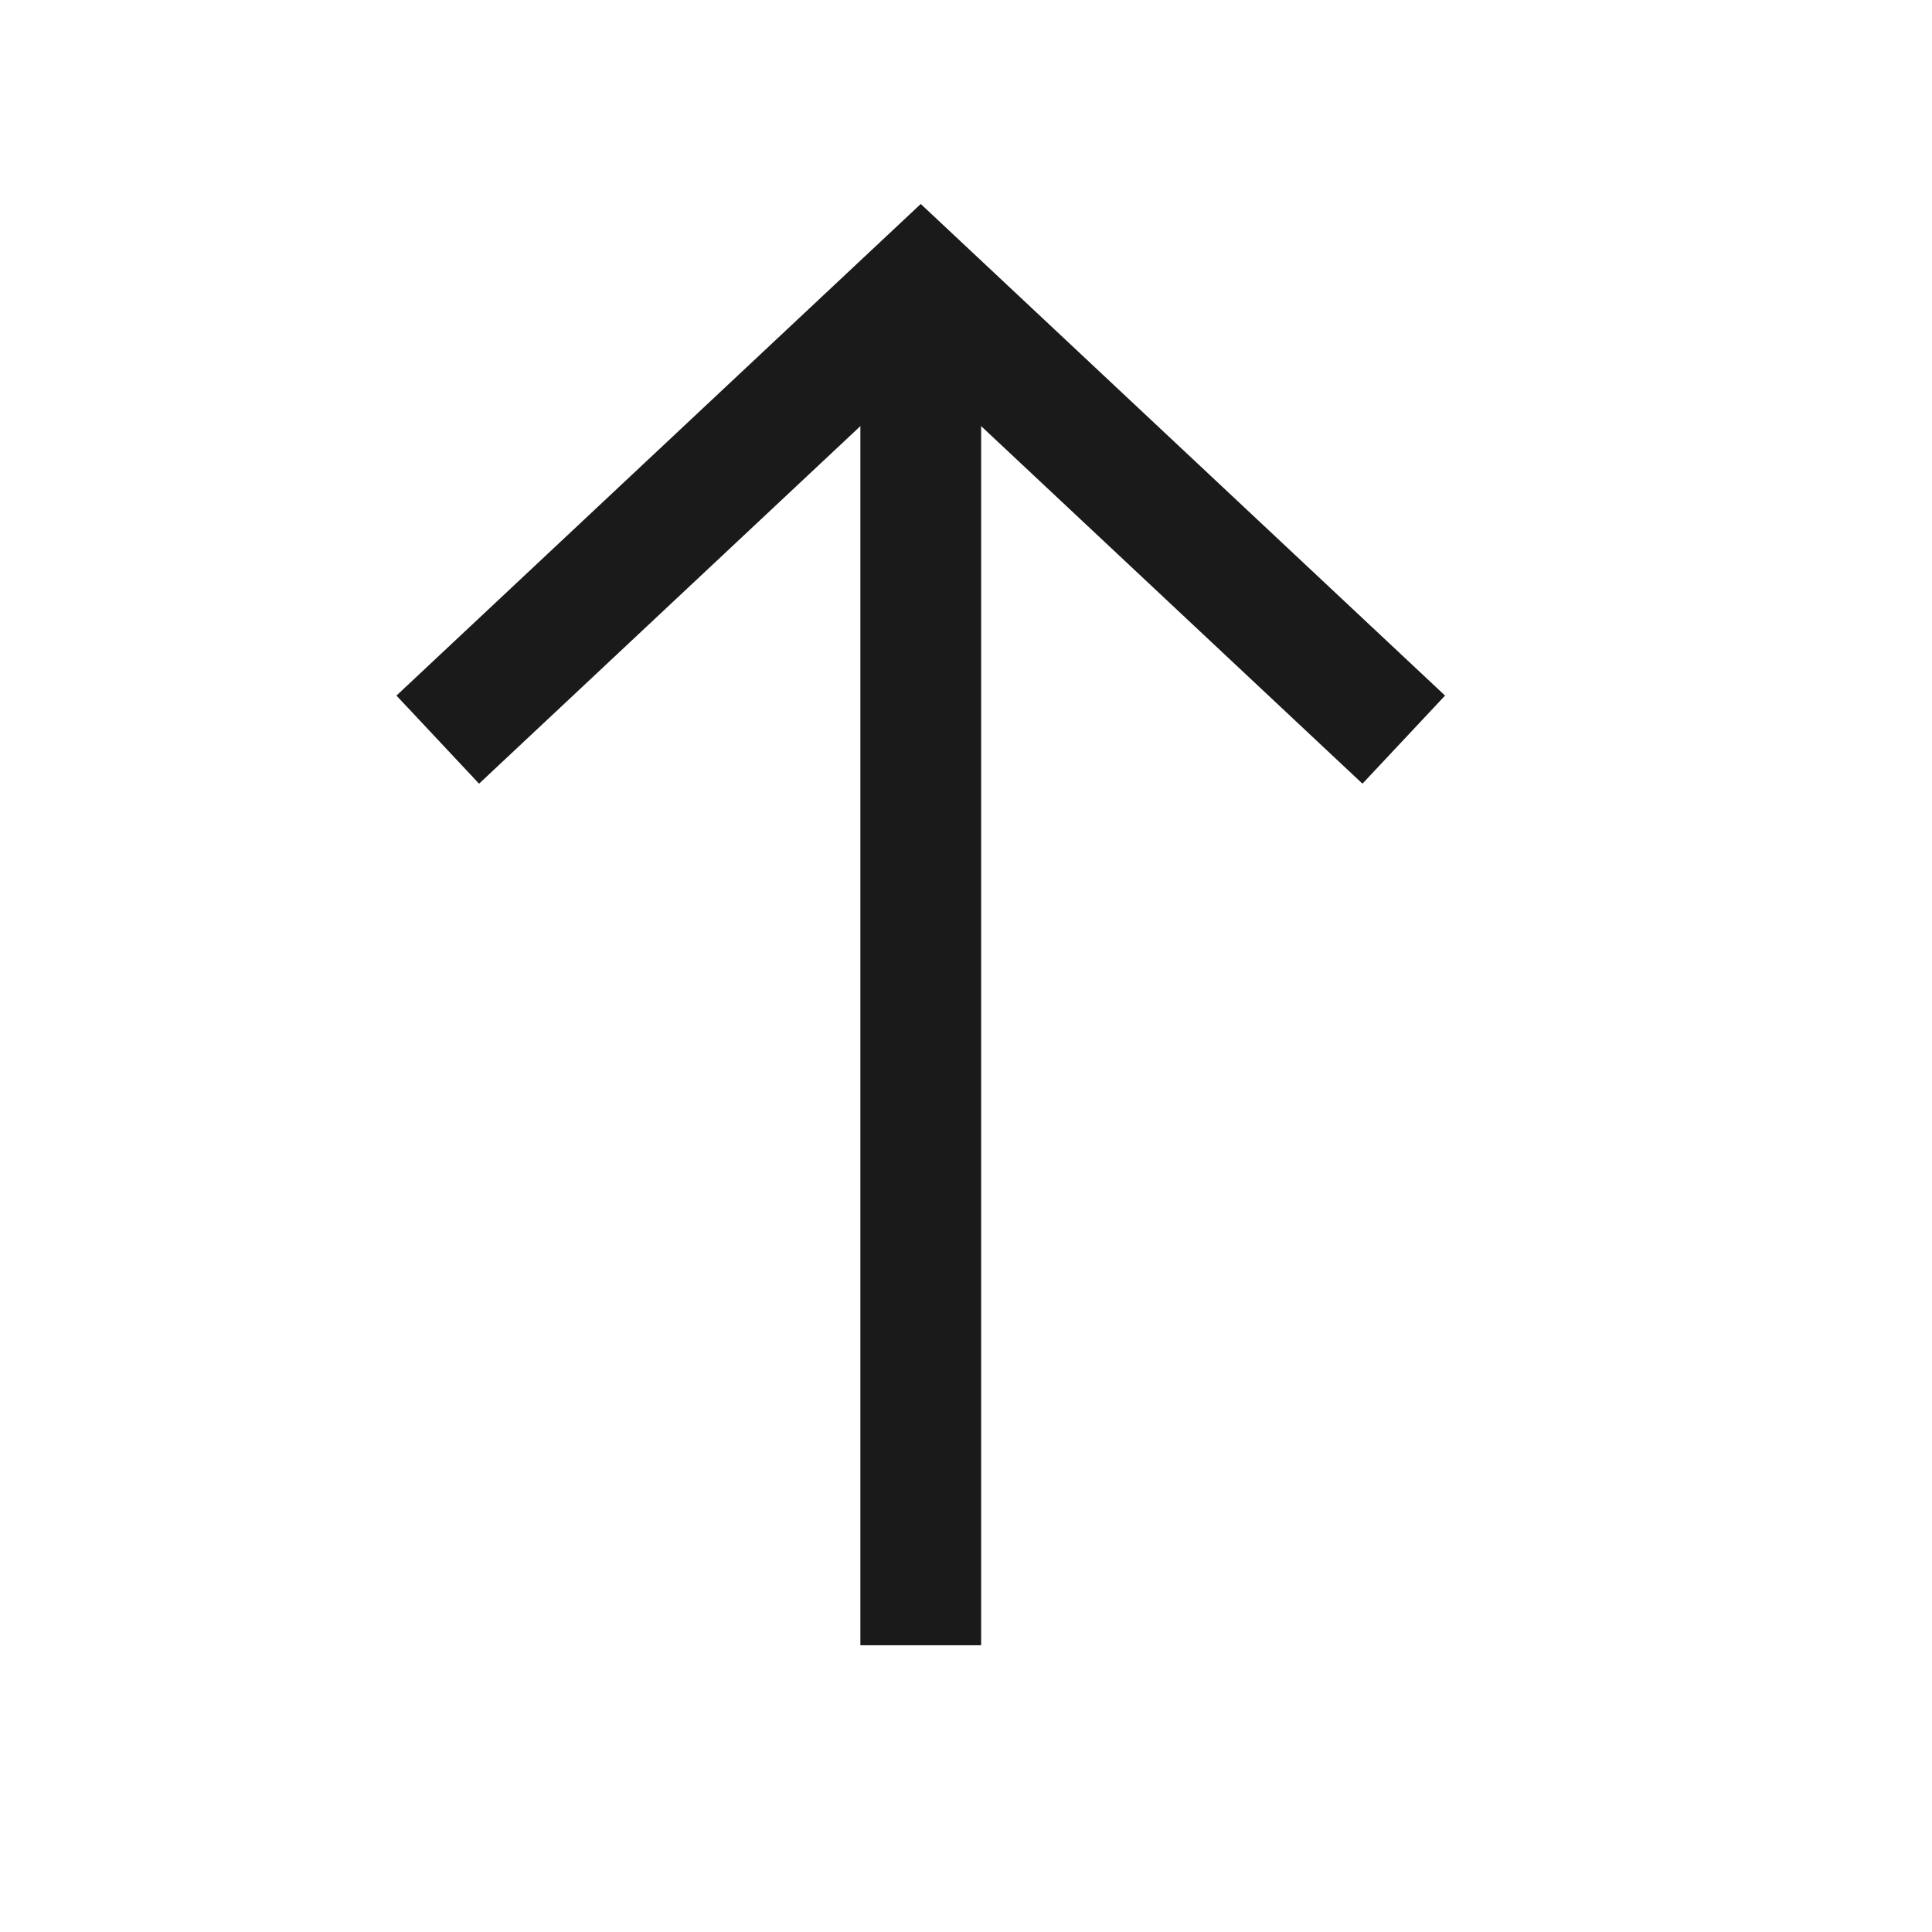 <svg width="24" height="24" viewBox="0 0 24 24" fill="none" xmlns="http://www.w3.org/2000/svg">
<path d="M5.438 9.188L11.438 3.562L17.438 9.188" stroke="#1A1A1A" stroke-width="1.5"/>
<path d="M11.438 3.938L11.438 20.438" stroke="#1A1A1A" stroke-width="1.5"/>
</svg>
